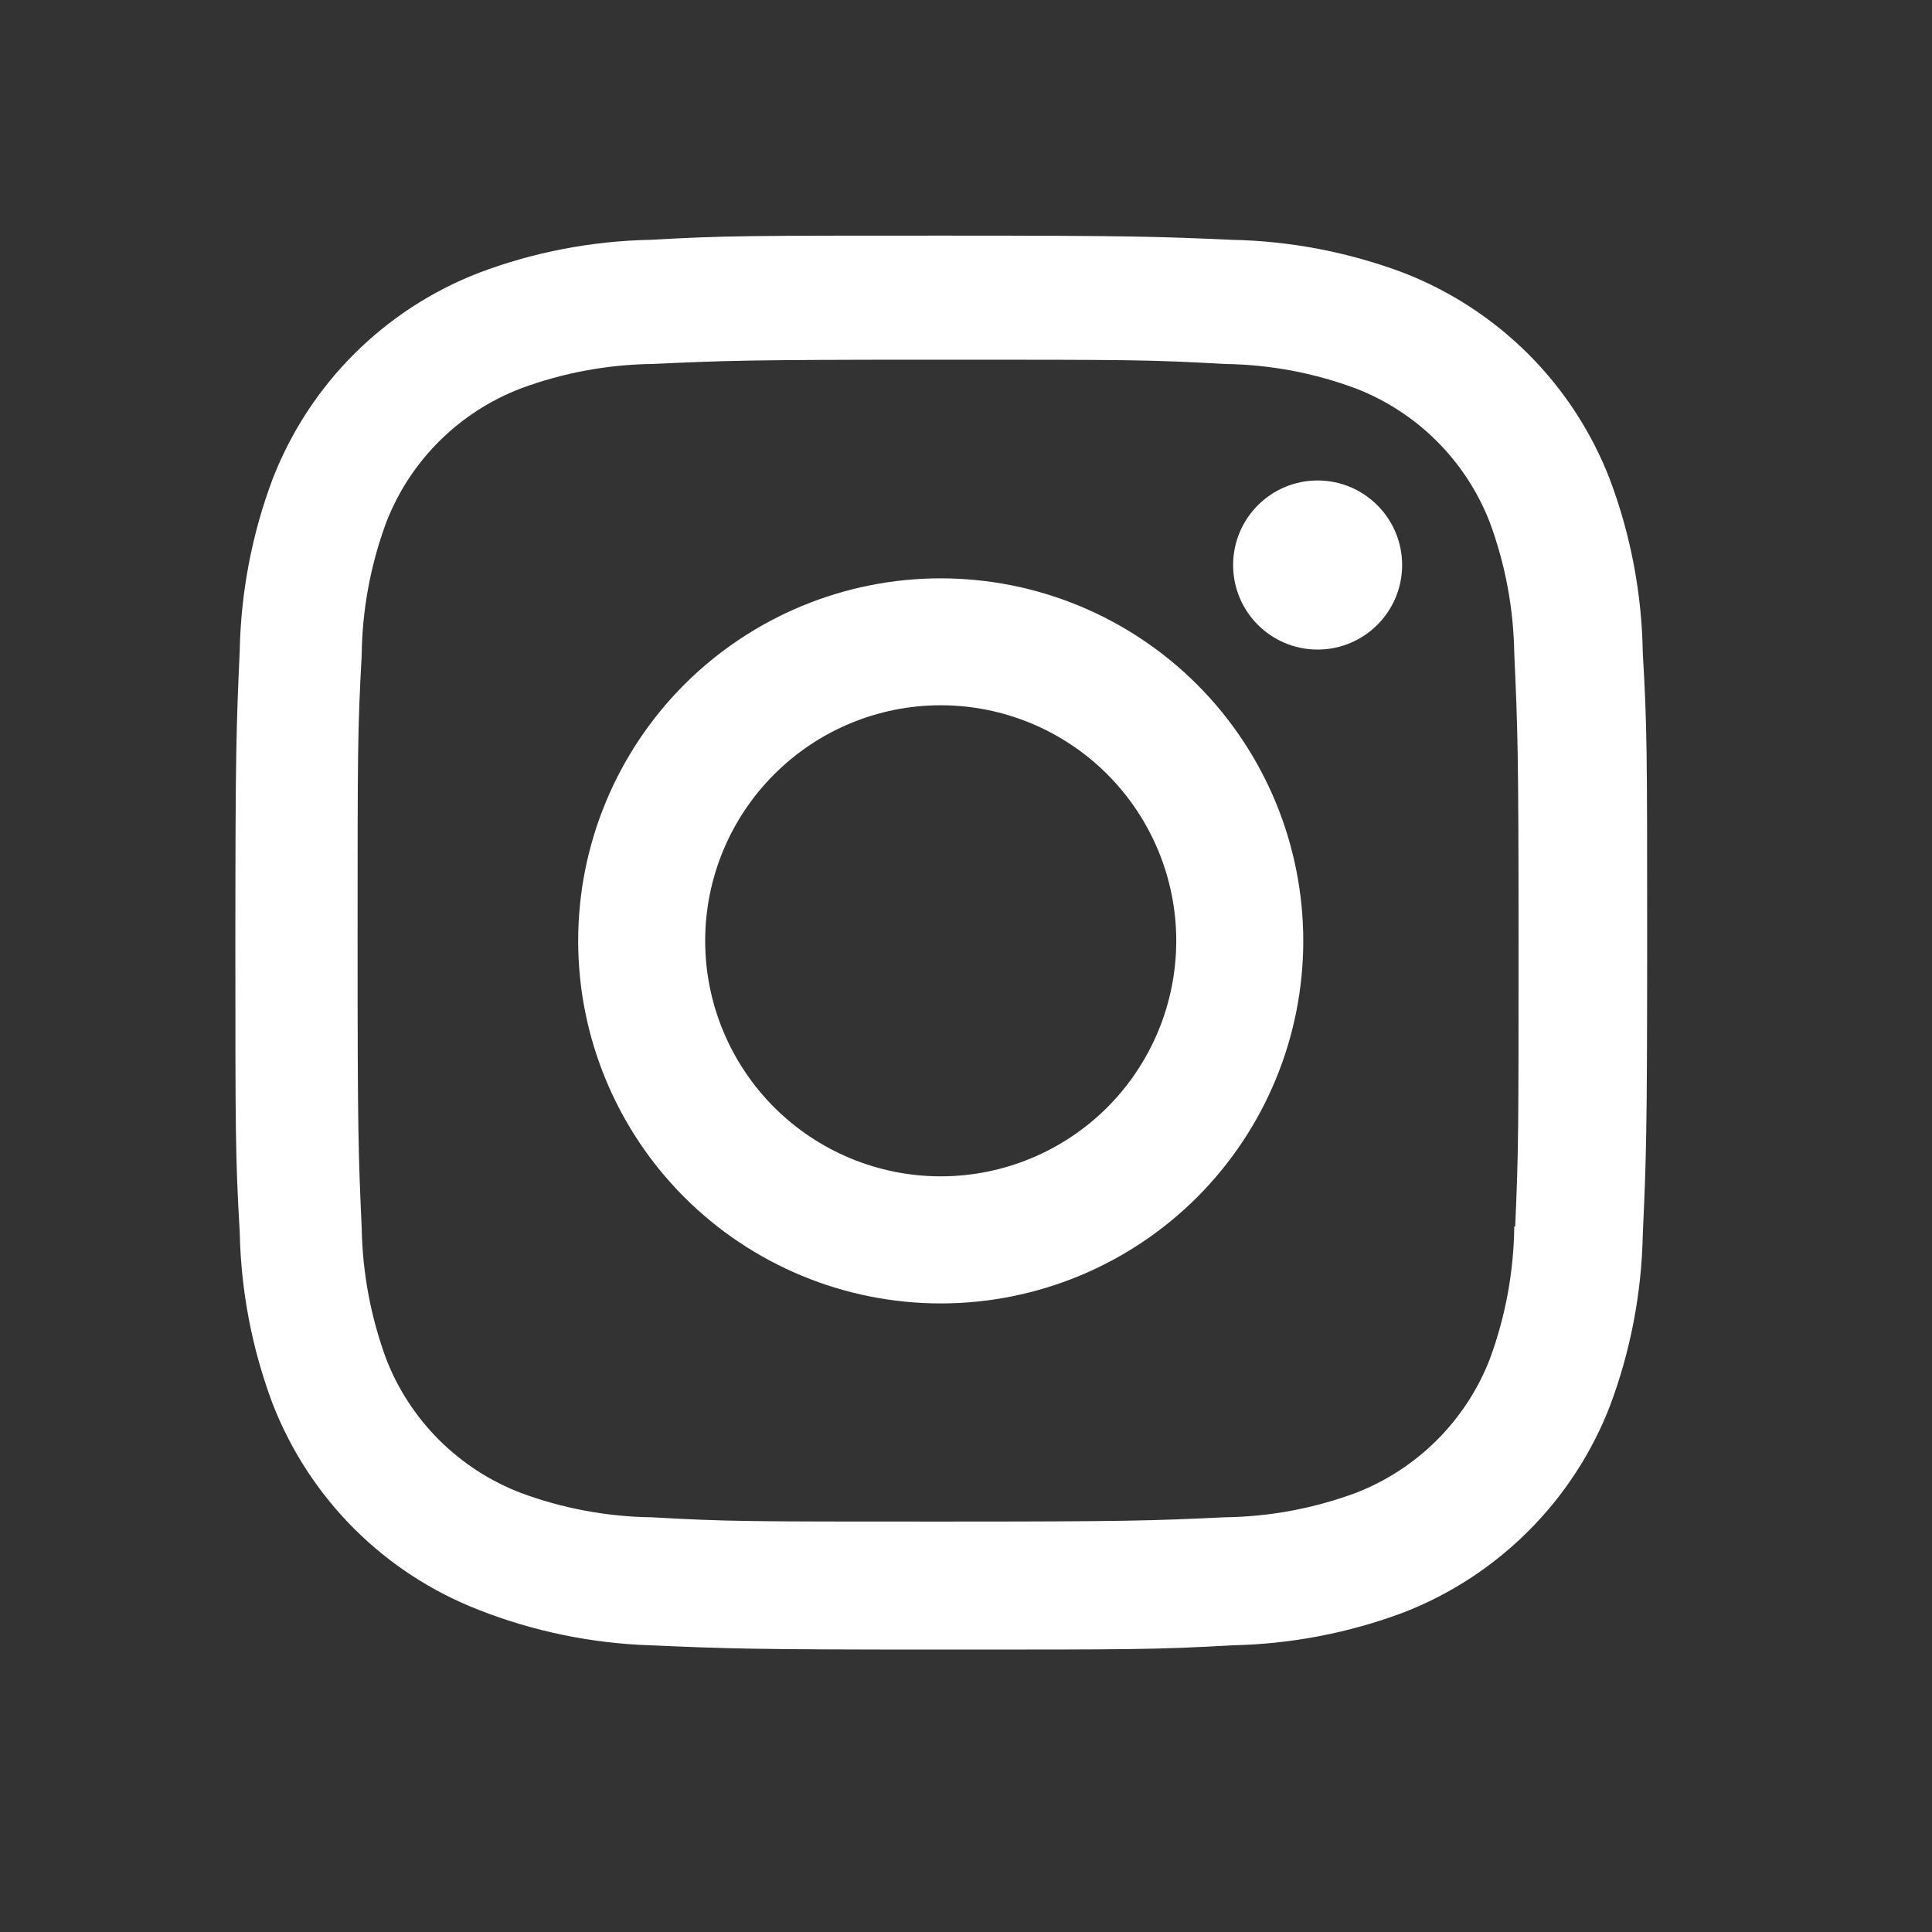 <svg width="23" height="23" viewBox="0 0 23 23" fill="none" xmlns="http://www.w3.org/2000/svg">
<rect x="0" y="0" width="23" height="23" fill="#333333" stroke="none"/>
<g id="Frame">
<path id="Vector" d="M11.199 6.885C10.055 6.885 8.957 7.34 8.147 8.149C7.338 8.959 6.883 10.056 6.883 11.201C6.883 12.346 7.338 13.443 8.147 14.253C8.957 15.062 10.055 15.517 11.199 15.517C12.344 15.517 13.441 15.062 14.251 14.253C15.06 13.443 15.515 12.346 15.515 11.201C15.515 10.056 15.06 8.959 14.251 8.149C13.441 7.34 12.344 6.885 11.199 6.885ZM11.199 14.004C10.456 14.004 9.742 13.708 9.217 13.183C8.691 12.657 8.395 11.944 8.395 11.2C8.395 10.457 8.691 9.743 9.217 9.218C9.742 8.692 10.456 8.396 11.199 8.396C11.943 8.396 12.656 8.692 13.182 9.218C13.707 9.743 14.003 10.457 14.003 11.2C14.003 11.944 13.707 12.657 13.182 13.183C12.656 13.708 11.943 14.004 11.199 14.004Z" fill="white"/>
<path id="Vector_2" d="M15.686 7.733C16.241 7.733 16.692 7.282 16.692 6.727C16.692 6.171 16.241 5.72 15.686 5.72C15.13 5.72 14.68 6.171 14.68 6.727C14.68 7.282 15.13 7.733 15.686 7.733Z" fill="white"/>
<path id="Vector_3" d="M19.164 5.704C18.948 5.146 18.618 4.639 18.195 4.216C17.771 3.793 17.265 3.463 16.707 3.247C16.054 3.002 15.364 2.869 14.666 2.855C13.768 2.816 13.483 2.805 11.204 2.805C8.924 2.805 8.632 2.805 7.741 2.855C7.044 2.869 6.355 3.001 5.703 3.247C5.144 3.463 4.637 3.793 4.214 4.216C3.791 4.639 3.461 5.146 3.245 5.704C3 6.357 2.868 7.047 2.854 7.744C2.814 8.642 2.802 8.926 2.802 11.207C2.802 13.486 2.802 13.776 2.854 14.669C2.868 15.367 3 16.056 3.245 16.71C3.462 17.268 3.792 17.775 4.215 18.198C4.639 18.621 5.145 18.951 5.704 19.167C6.354 19.422 7.044 19.564 7.743 19.587C8.642 19.626 8.926 19.638 11.206 19.638C13.485 19.638 13.777 19.638 14.668 19.587C15.366 19.573 16.055 19.441 16.709 19.196C17.266 18.98 17.773 18.649 18.196 18.226C18.619 17.803 18.95 17.296 19.166 16.738C19.411 16.085 19.543 15.396 19.557 14.698C19.597 13.8 19.609 13.516 19.609 11.236C19.609 8.955 19.609 8.666 19.557 7.773C19.546 7.066 19.413 6.366 19.164 5.704ZM18.027 14.6C18.021 15.138 17.923 15.671 17.737 16.176C17.597 16.539 17.382 16.868 17.107 17.143C16.832 17.418 16.502 17.633 16.139 17.773C15.64 17.958 15.113 18.056 14.581 18.063C13.694 18.104 13.444 18.114 11.17 18.114C8.895 18.114 8.662 18.114 7.759 18.063C7.227 18.056 6.7 17.958 6.201 17.773C5.837 17.634 5.506 17.419 5.229 17.144C4.953 16.869 4.737 16.539 4.597 16.176C4.413 15.676 4.315 15.15 4.306 14.618C4.266 13.731 4.257 13.481 4.257 11.207C4.257 8.933 4.257 8.701 4.306 7.796C4.312 7.259 4.411 6.726 4.597 6.222C4.881 5.485 5.465 4.906 6.201 4.624C6.7 4.439 7.227 4.341 7.759 4.333C8.646 4.293 8.896 4.282 11.17 4.282C13.445 4.282 13.678 4.282 14.581 4.333C15.113 4.34 15.64 4.438 16.139 4.624C16.502 4.764 16.832 4.979 17.107 5.254C17.382 5.529 17.597 5.859 17.737 6.222C17.921 6.721 18.019 7.247 18.027 7.779C18.067 8.667 18.078 8.916 18.078 11.191C18.078 13.464 18.078 13.709 18.038 14.601H18.027V14.6Z" fill="white"/>
</g>
</svg>
